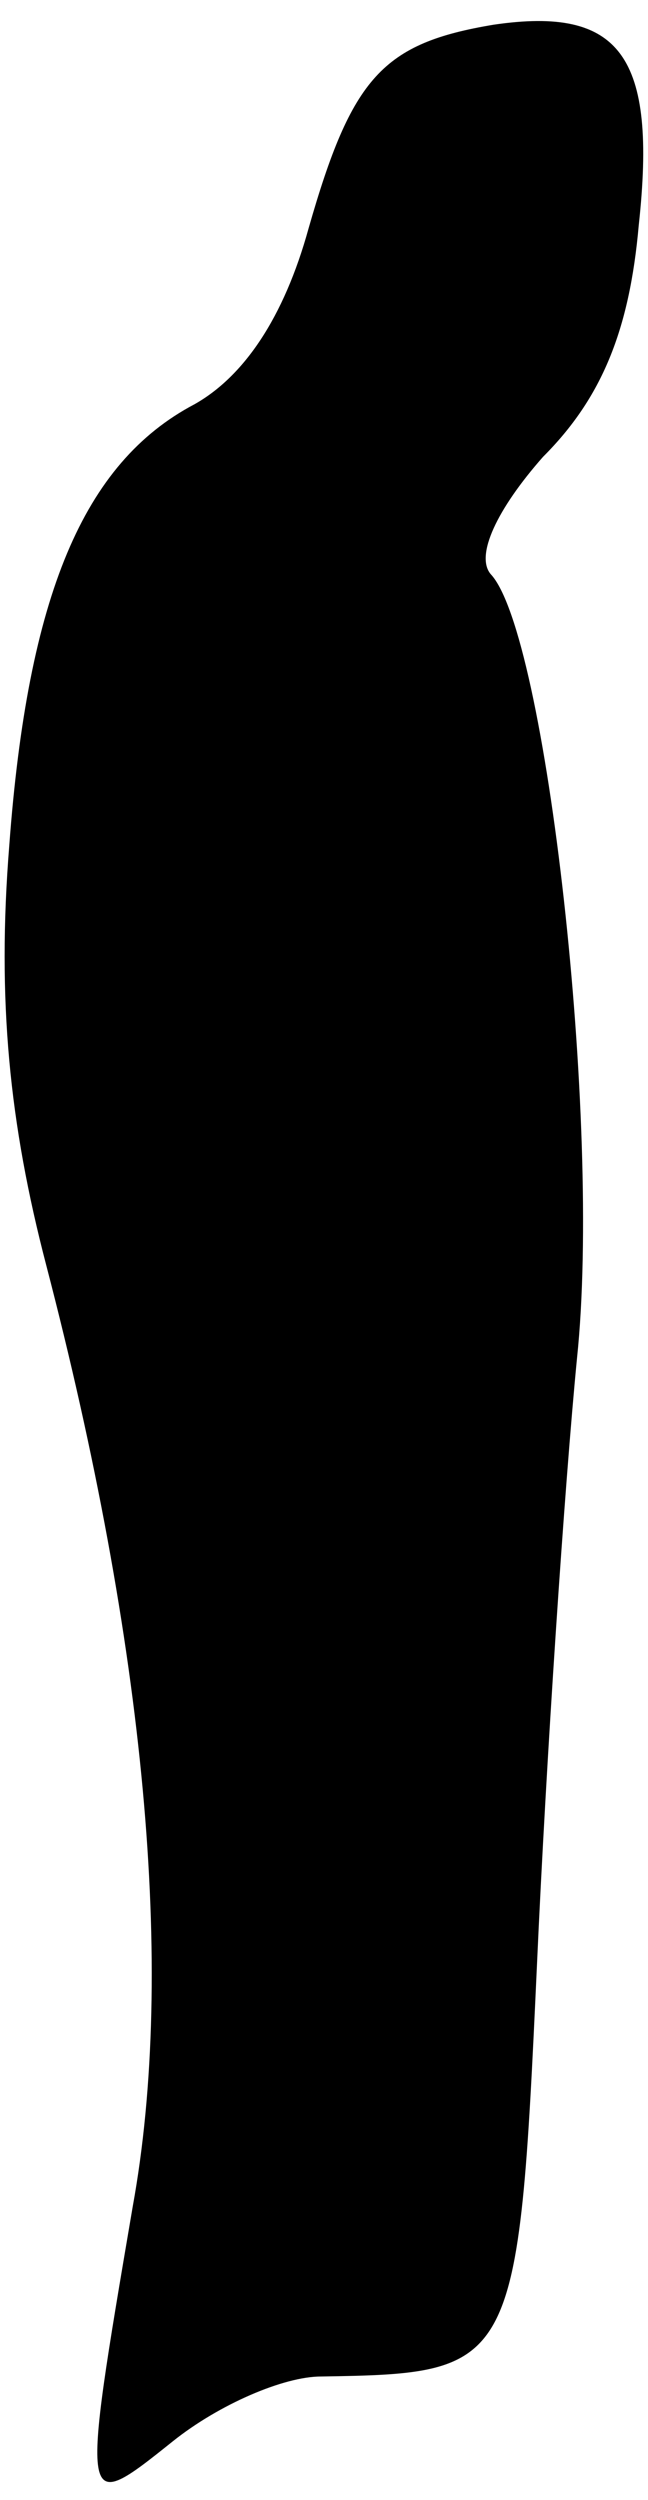<?xml version="1.0" standalone="no"?>
<!DOCTYPE svg PUBLIC "-//W3C//DTD SVG 20010904//EN"
 "http://www.w3.org/TR/2001/REC-SVG-20010904/DTD/svg10.dtd">
<svg version="1.0" xmlns="http://www.w3.org/2000/svg"
 width="21pt" height="81pt" viewBox="0 0 21 81"
 preserveAspectRatio="xMidYMid meet">
<g transform="translate(0,81) scale(0.1,-0.1)"
fill="#000000" stroke="none">
<path fill="#000000" stroke="none" d="M160 802 c-36 -6 -46 -17 -60 -66 -8
-29 -21 -48 -37 -57 -36 -19 -54 -62 -60 -143 -4 -50 0 -90 12 -136 32 -123
42 -228 28 -305 -17 -100 -17 -100 13 -76 15 12 36 21 48 21 63 1 64 2 70 133
3 67 9 156 13 197 8 76 -10 235 -28 254 -5 6 2 21 17 38 19 19 28 41 31 75 6
55 -6 71 -47 65z"/>
</g>
</svg>
